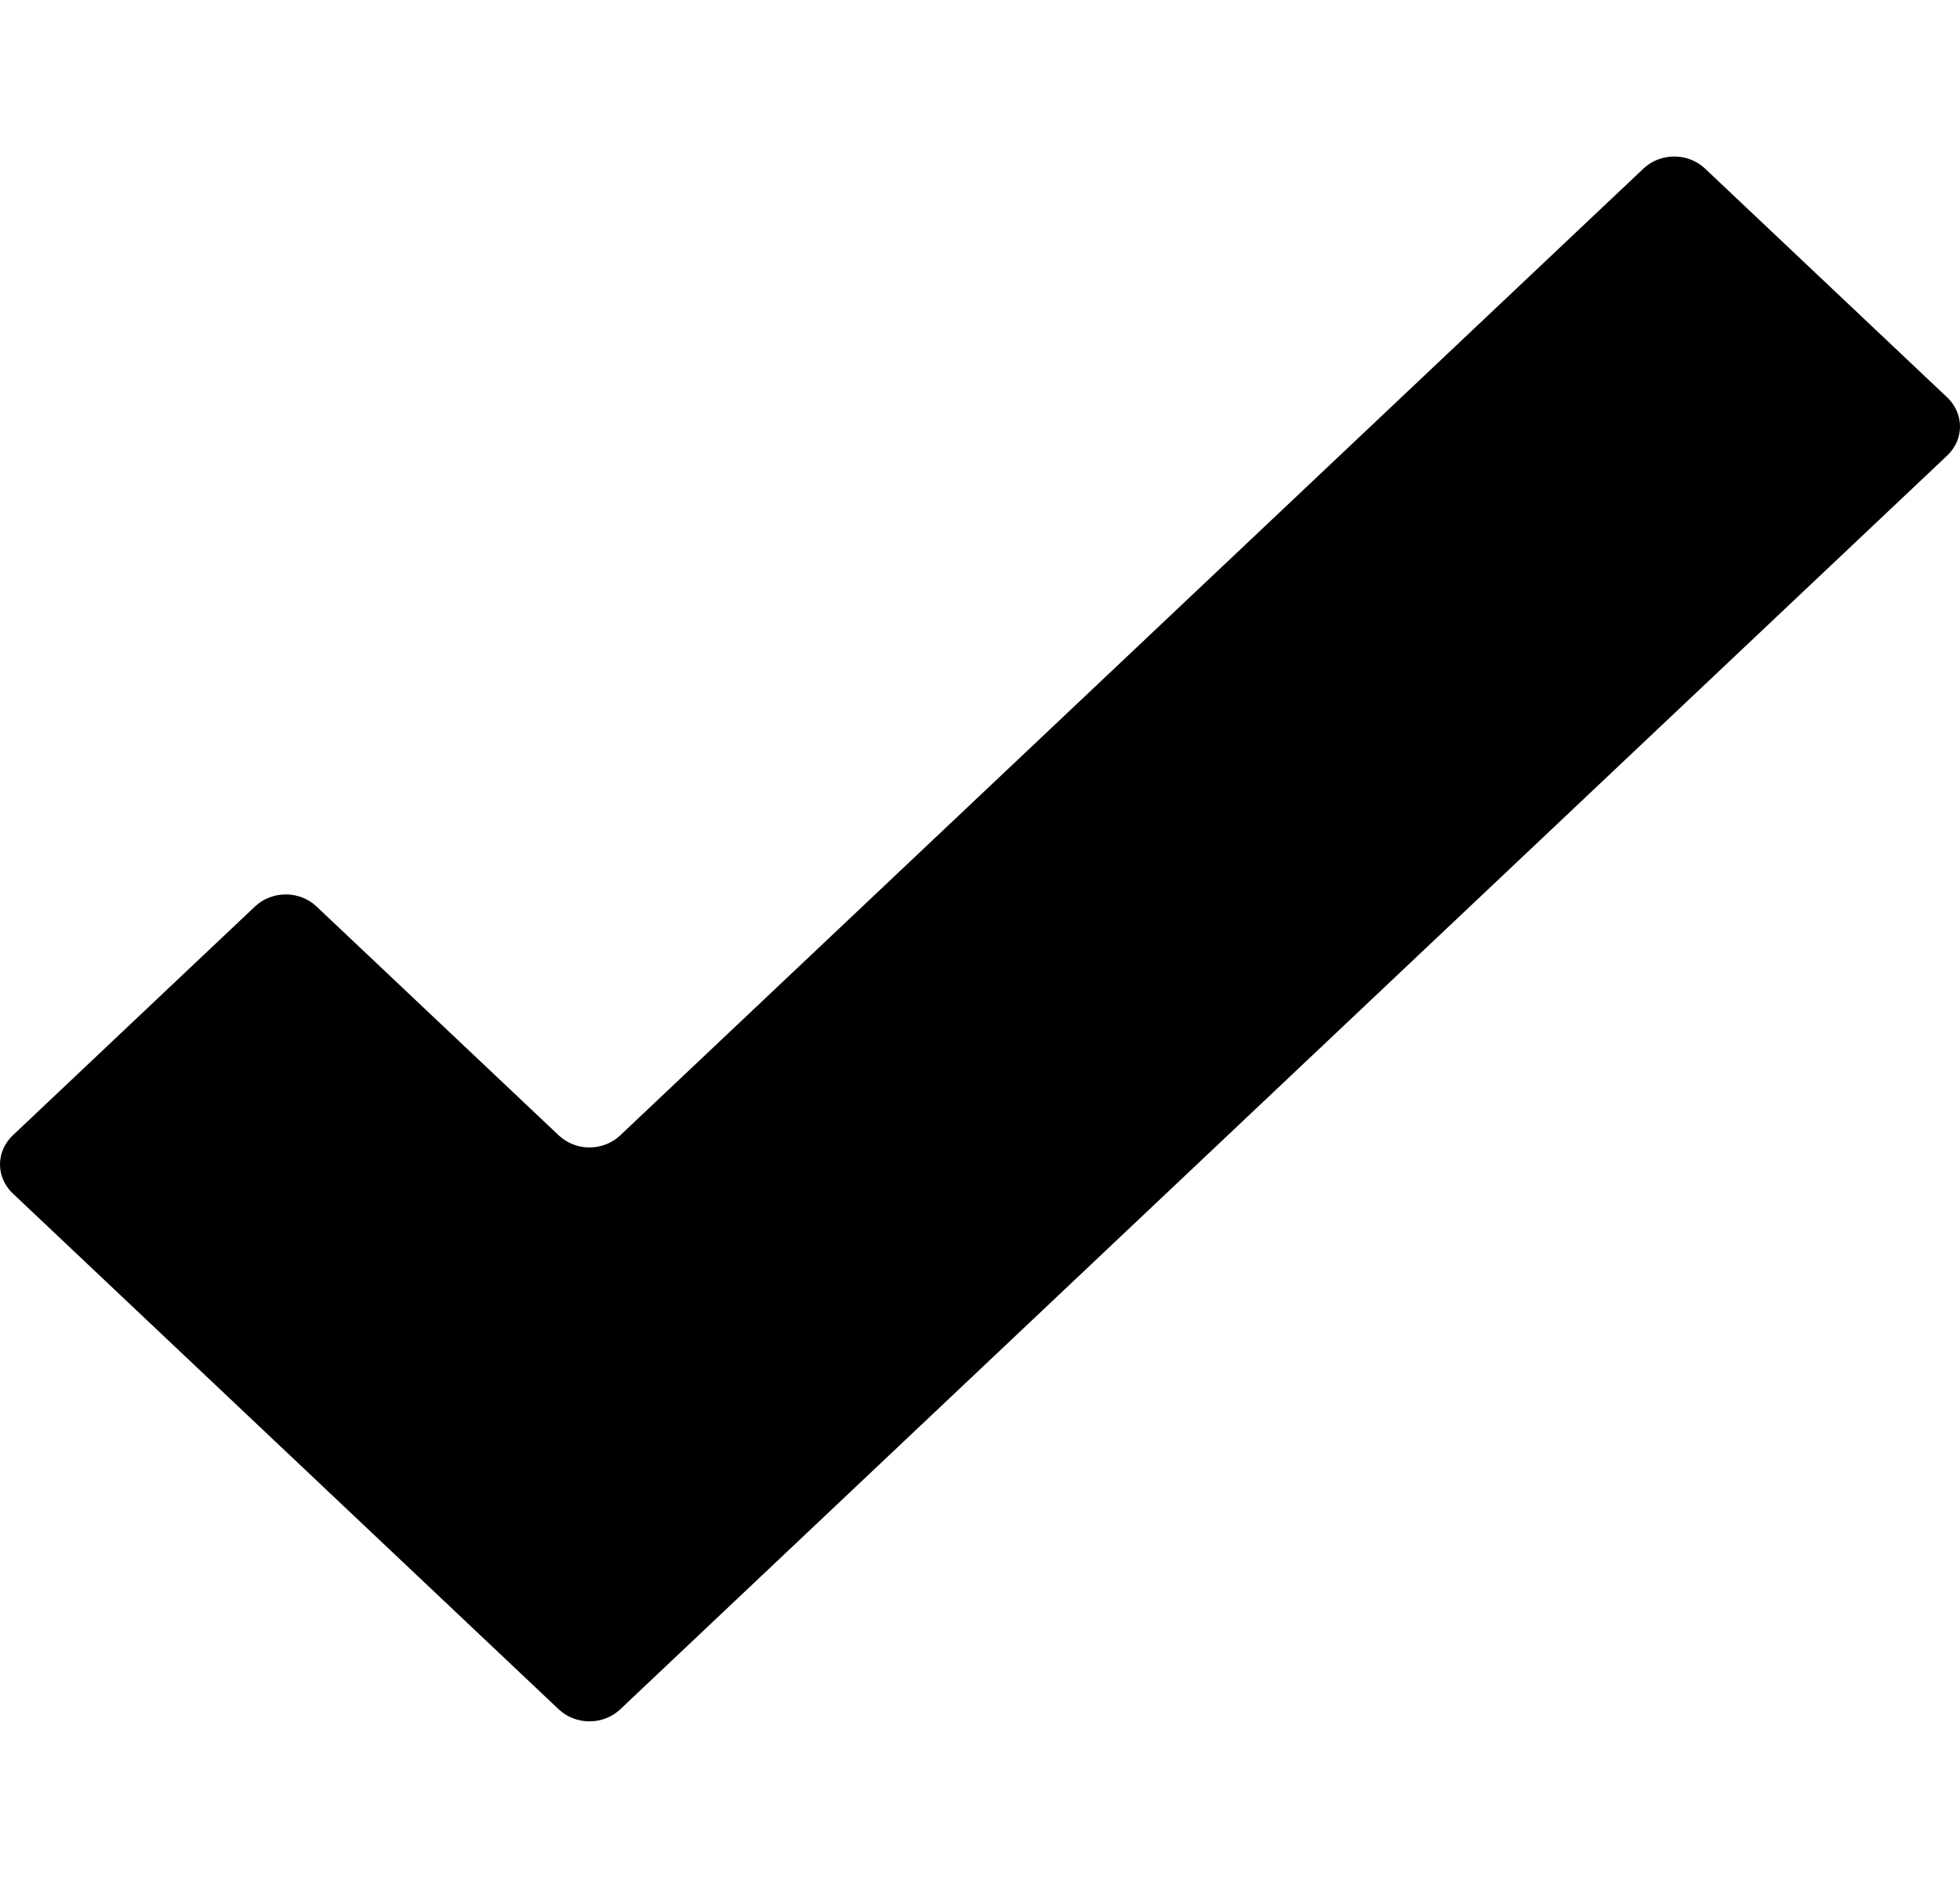 <svg viewBox="0 0 24 23" fill="none" xmlns="http://www.w3.org/2000/svg"><path d="M23.848 4.872L20.873 2.06C20.773 1.968 20.64 1.917 20.501 1.917C20.362 1.917 20.228 1.968 20.129 2.06L7.59 13.91C7.491 14.002 7.357 14.054 7.218 14.054C7.079 14.054 6.946 14.002 6.846 13.91L3.871 11.098C3.772 11.006 3.638 10.955 3.499 10.955C3.36 10.955 3.227 11.006 3.127 11.098L0.152 13.91C0.055 14.004 0 14.13 0 14.262C0 14.393 0.055 14.519 0.152 14.613L6.846 20.94C6.946 21.032 7.079 21.083 7.218 21.083C7.357 21.083 7.491 21.032 7.59 20.94L23.848 5.575C23.945 5.481 24 5.355 24 5.224C24 5.092 23.945 4.966 23.848 4.872Z" fill="currentColor"/></svg>